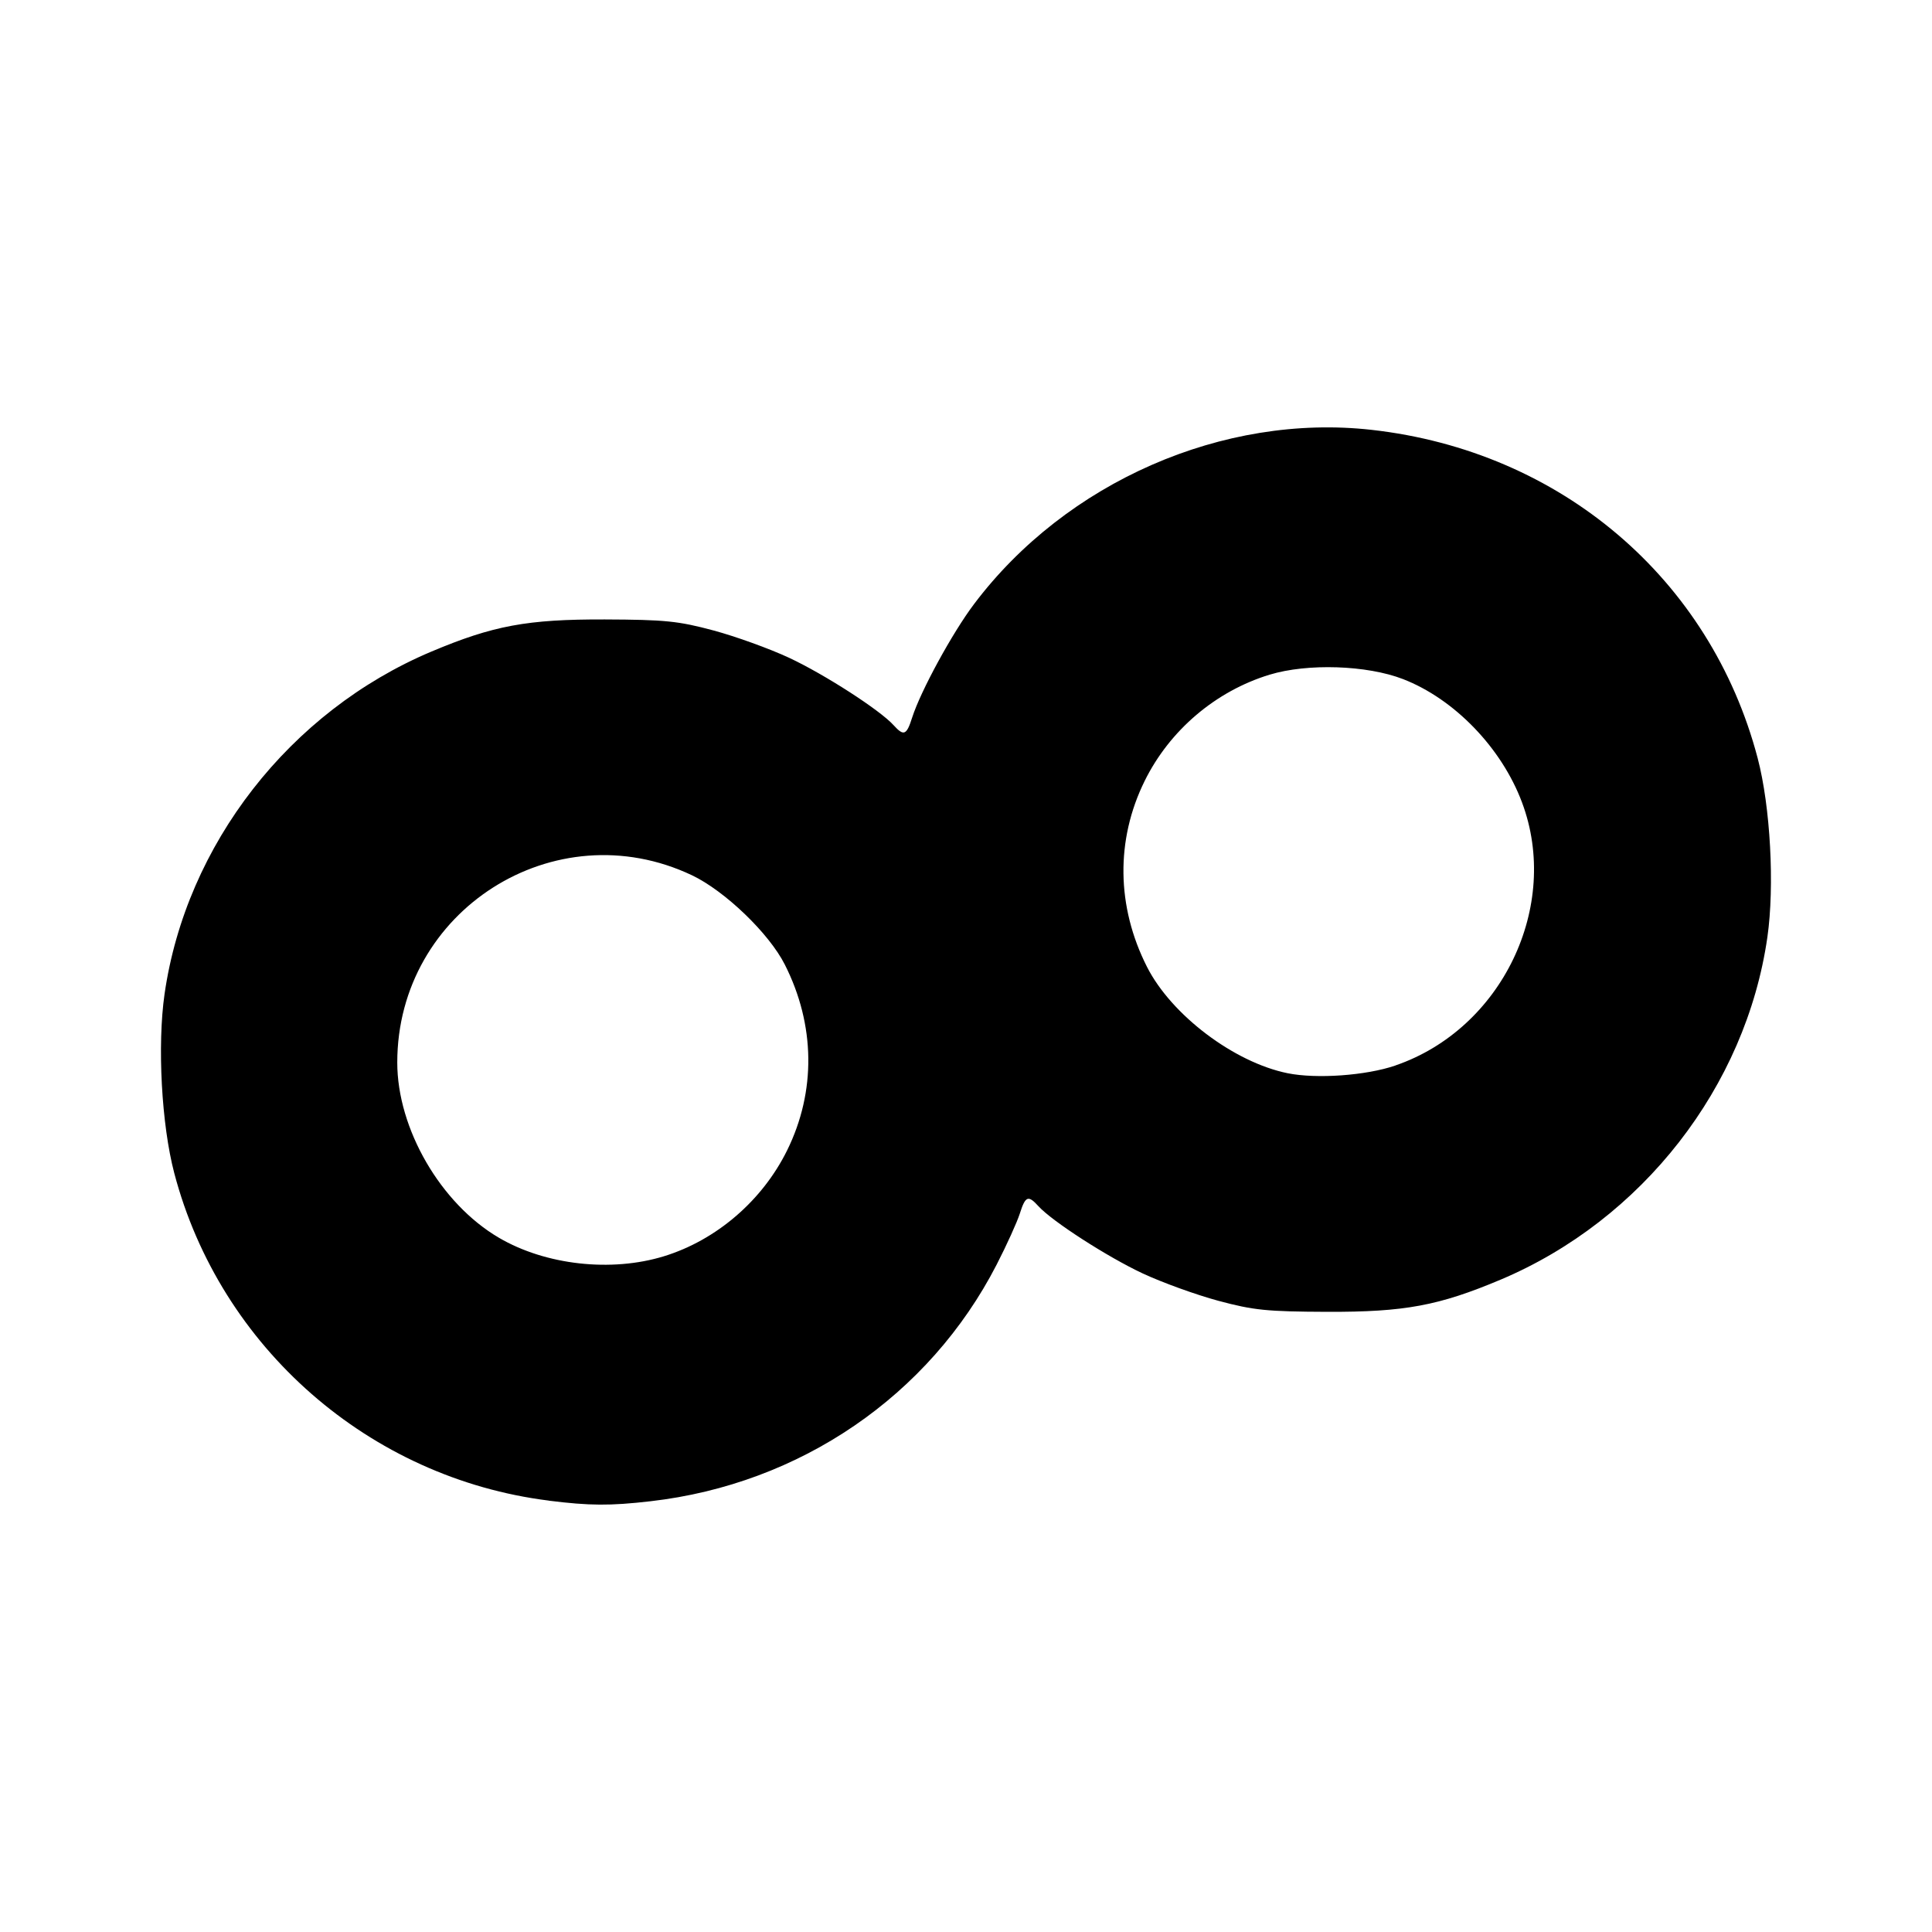 <?xml version="1.0" encoding="UTF-8"?>
<svg width="24" height="24" fill="none" version="1.1" viewBox="0 0 24 24" xmlns="http://www.w3.org/2000/svg">
 <path d="m6.817 18.641c-2.226-0.278-4.082-1.901-4.652-4.067-0.159-0.604-0.212-1.59-0.121-2.225 0.267-1.858 1.555-3.512 3.313-4.254 0.769-0.324 1.192-0.403 2.156-0.4 0.748 0.003 0.911 0.019 1.351 0.137 0.275 0.074 0.698 0.227 0.94 0.34 0.442 0.207 1.125 0.648 1.295 0.835 0.128 0.141 0.162 0.128 0.232-0.093 0.105-0.329 0.5-1.054 0.769-1.41 1.142-1.516 3.096-2.372 4.941-2.164 2.345 0.264 4.206 1.847 4.793 4.077 0.159 0.604 0.212 1.59 0.121 2.225-0.267 1.858-1.555 3.512-3.313 4.254-0.769 0.324-1.192 0.403-2.156 0.4-0.748-0.003-0.911-0.019-1.351-0.137-0.275-0.074-0.698-0.227-0.94-0.34-0.442-0.207-1.125-0.648-1.295-0.835-0.128-0.141-0.162-0.128-0.232 0.093-0.034 0.106-0.163 0.391-0.287 0.632-0.838 1.63-2.442 2.727-4.3 2.94-0.503 0.058-0.757 0.056-1.263-0.007zm1.433-3.036c0.651-0.201 1.221-0.692 1.528-1.315 0.361-0.732 0.35-1.56-0.029-2.308-0.196-0.388-0.745-0.915-1.153-1.109-1.704-0.808-3.661 0.436-3.661 2.326 0 0.823 0.539 1.753 1.263 2.177 0.58 0.34 1.397 0.431 2.052 0.229zm9.086-2.37c1.321-0.454 2.054-1.978 1.571-3.267-0.253-0.677-0.84-1.285-1.478-1.532-0.449-0.174-1.186-0.198-1.657-0.055-0.67 0.204-1.242 0.69-1.553 1.321-0.361 0.732-0.35 1.56 0.029 2.308 0.303 0.598 1.08 1.186 1.747 1.322 0.361 0.073 0.975 0.029 1.34-0.096z" fill="#000" stroke-width=".052"/>
</svg>
